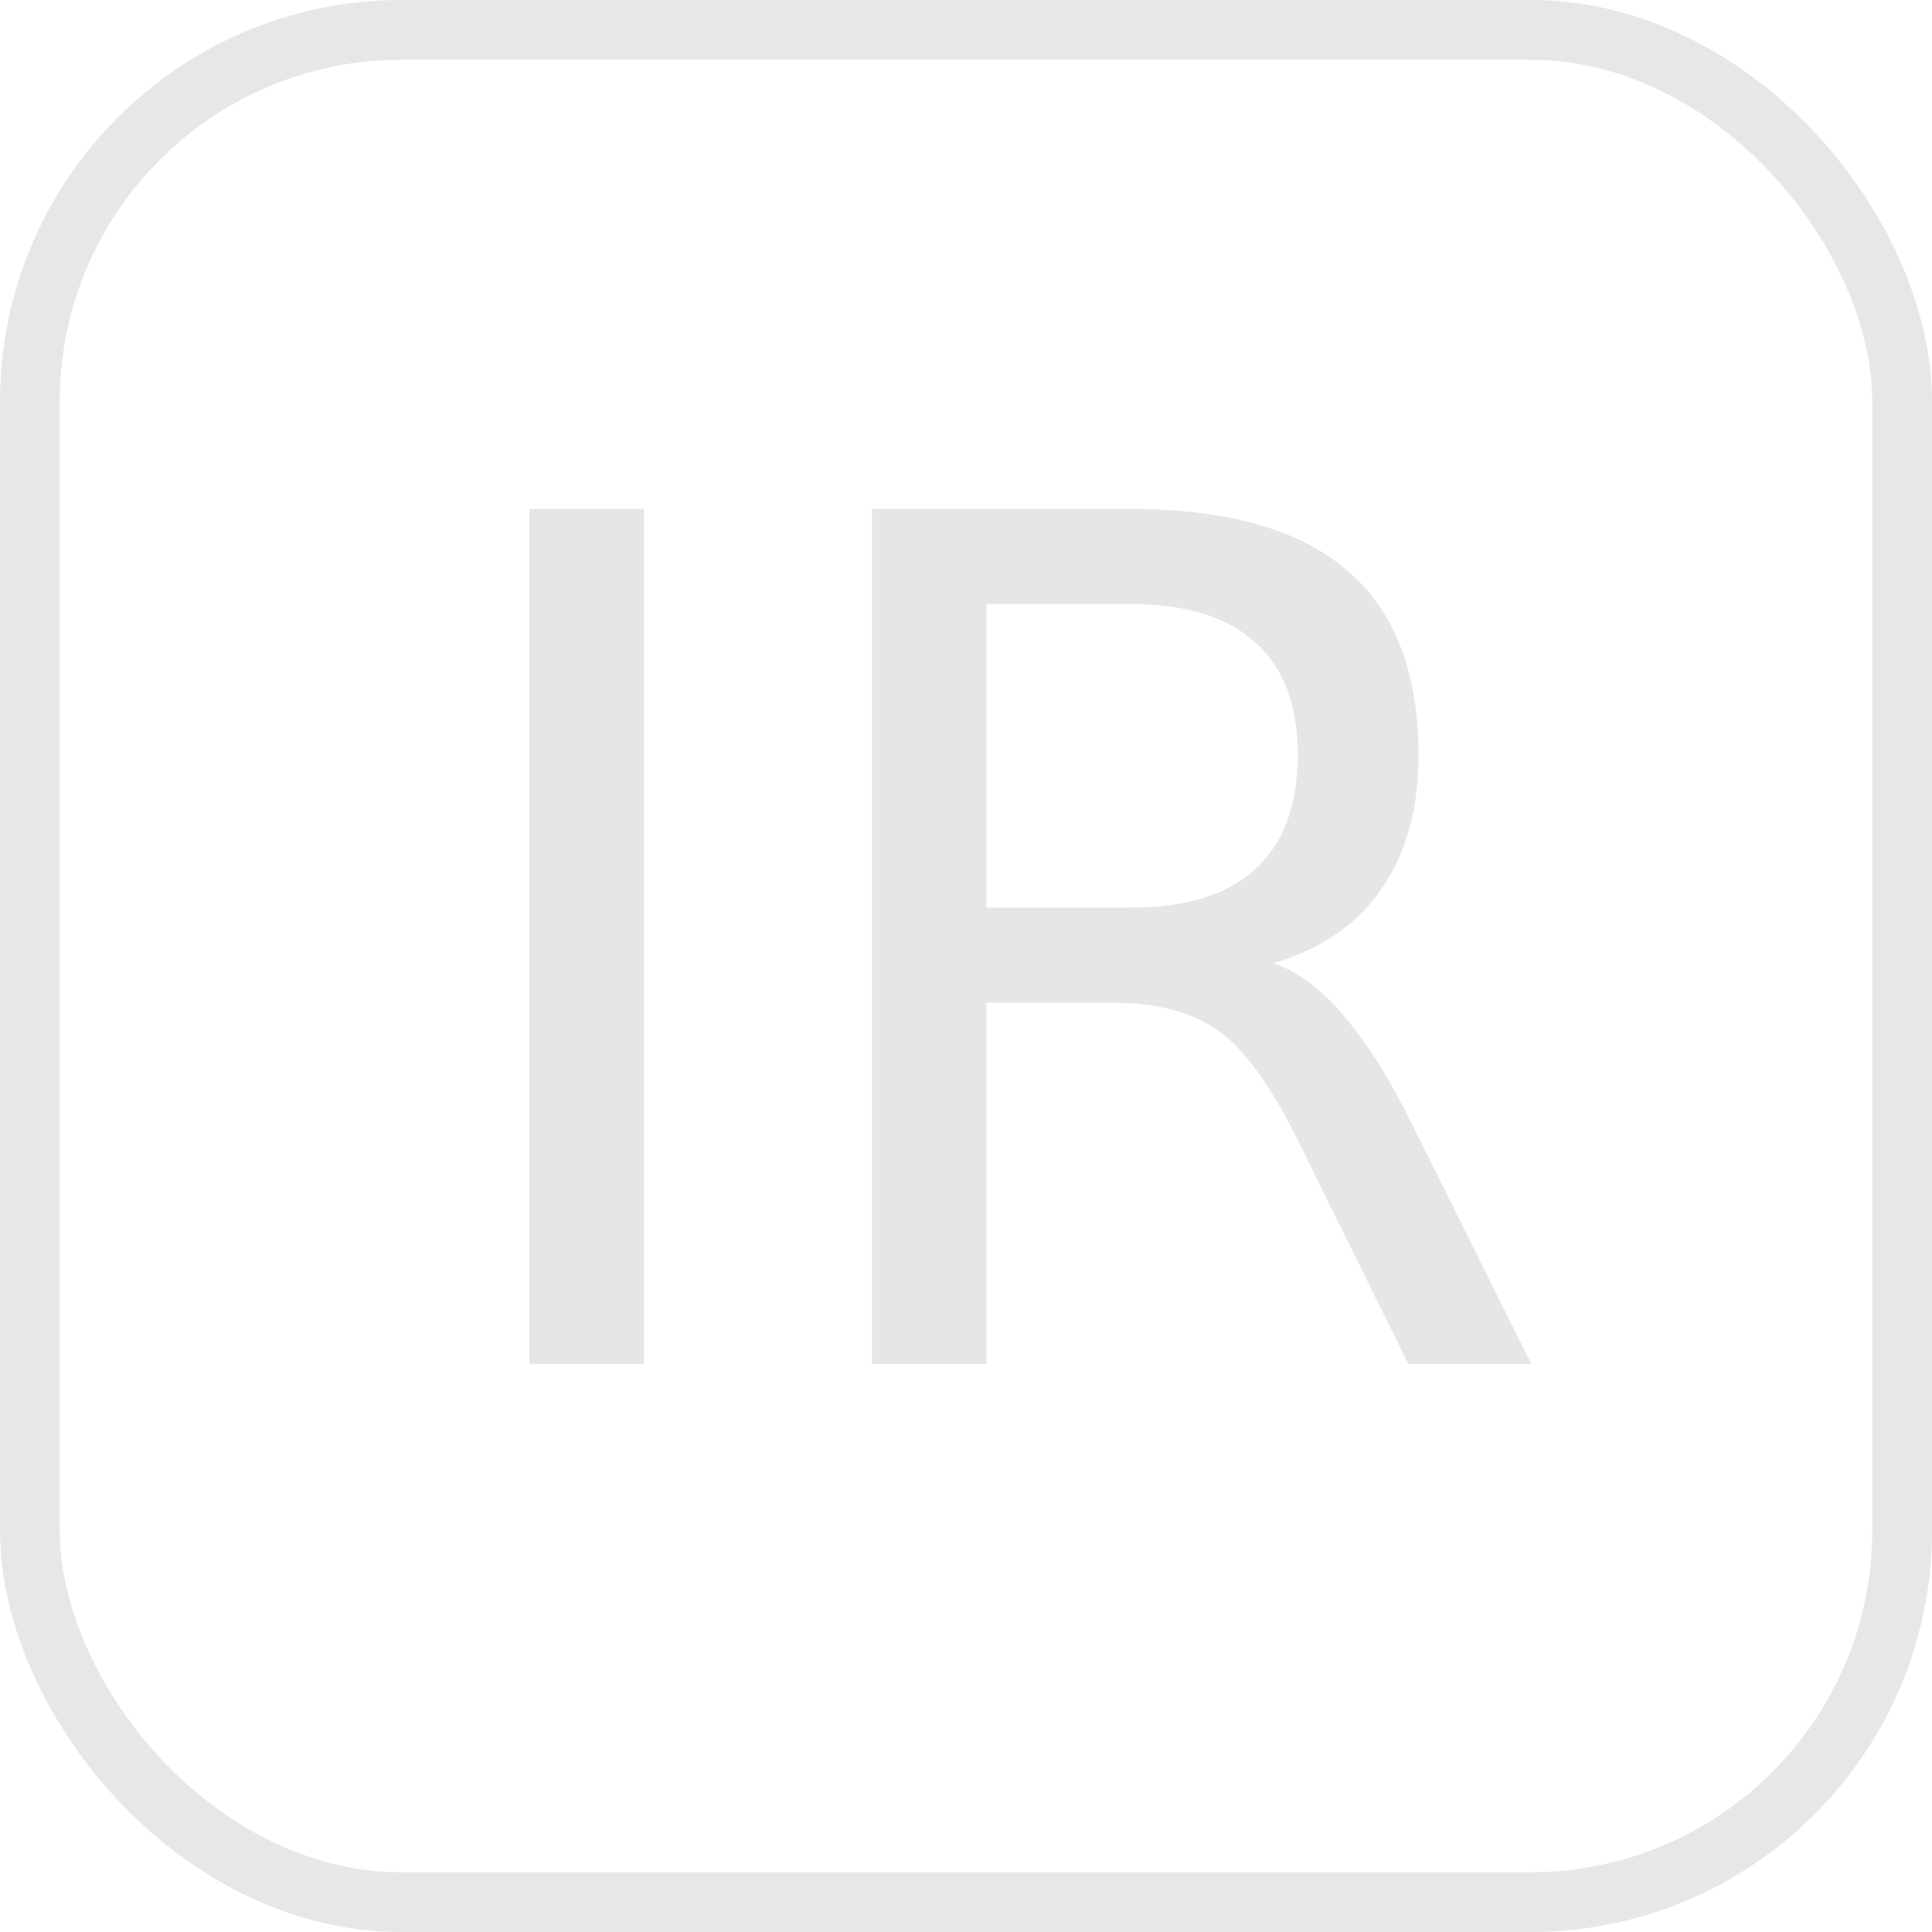 <?xml version="1.0" encoding="UTF-8" standalone="no"?>
<svg
   xmlns:dc="http://purl.org/dc/elements/1.1/"
   xmlns:cc="http://creativecommons.org/ns#"
   xmlns:rdf="http://www.w3.org/1999/02/22-rdf-syntax-ns#"
   xmlns:svg="http://www.w3.org/2000/svg"
   xmlns="http://www.w3.org/2000/svg"
   xmlns:xlink="http://www.w3.org/1999/xlink"
   id="svg8"
   version="1.1"
   viewBox="0 0 158.75 158.75"
   height="158.75mm"
   width="158.75mm">
  <g
     transform="translate(-8.315,-92.893)"
     id="layer1">

             <g
       id="flowRoot871"
       style="font-style:normal;font-weight:normal;font-size:192px;line-height:1.25;font-family:sans-serif;letter-spacing:0px;word-spacing:0px;opacity:0.98;fill:#e6e6e6;fill-opacity:1;stroke:none"
       transform="matrix(0.497,0,0,0.502,-7.248,-111.048)"
       aria-label="IR">
      <path
         id="path2206"
         style="fill:#e6e6e6;fill-opacity:1"
         d="m 118.844,489.568 h 18.938 v 139.969 h -18.938 z" />
      <path
         id="path2208"
         style="fill:#e6e6e6;fill-opacity:1"
         d="m 241.844,563.912 q 6.094,2.062 11.812,8.812 5.812,6.75 11.625,18.562 l 19.219,38.25 H 264.156 L 246.25,593.631 q -6.938,-14.062 -13.5,-18.656 -6.469,-4.594 -17.719,-4.594 h -20.625 v 59.156 h -18.938 V 489.568 h 42.75 q 24,0 35.812,10.031 11.812,10.031 11.812,30.281 0,13.219 -6.188,21.938 -6.094,8.719 -17.812,12.094 z m -47.438,-58.781 v 49.688 h 23.812 q 13.688,0 20.625,-6.281 7.031,-6.375 7.031,-18.656 0,-12.281 -7.031,-18.469 -6.938,-6.281 -20.625,-6.281 z" />
    </g>
    <rect
       style="opacity:0.98;fill:none;fill-opacity:1;stroke:#e6e6e6;stroke-width:4.909;stroke-linecap:round;stroke-miterlimit:4;stroke-dasharray:none;stroke-opacity:1"
       id="rect2065"
       width="153.841"
       height="153.841"
       x="10.77"
       y="95.348"
       ry="30.533" />
      </g>
</svg>
